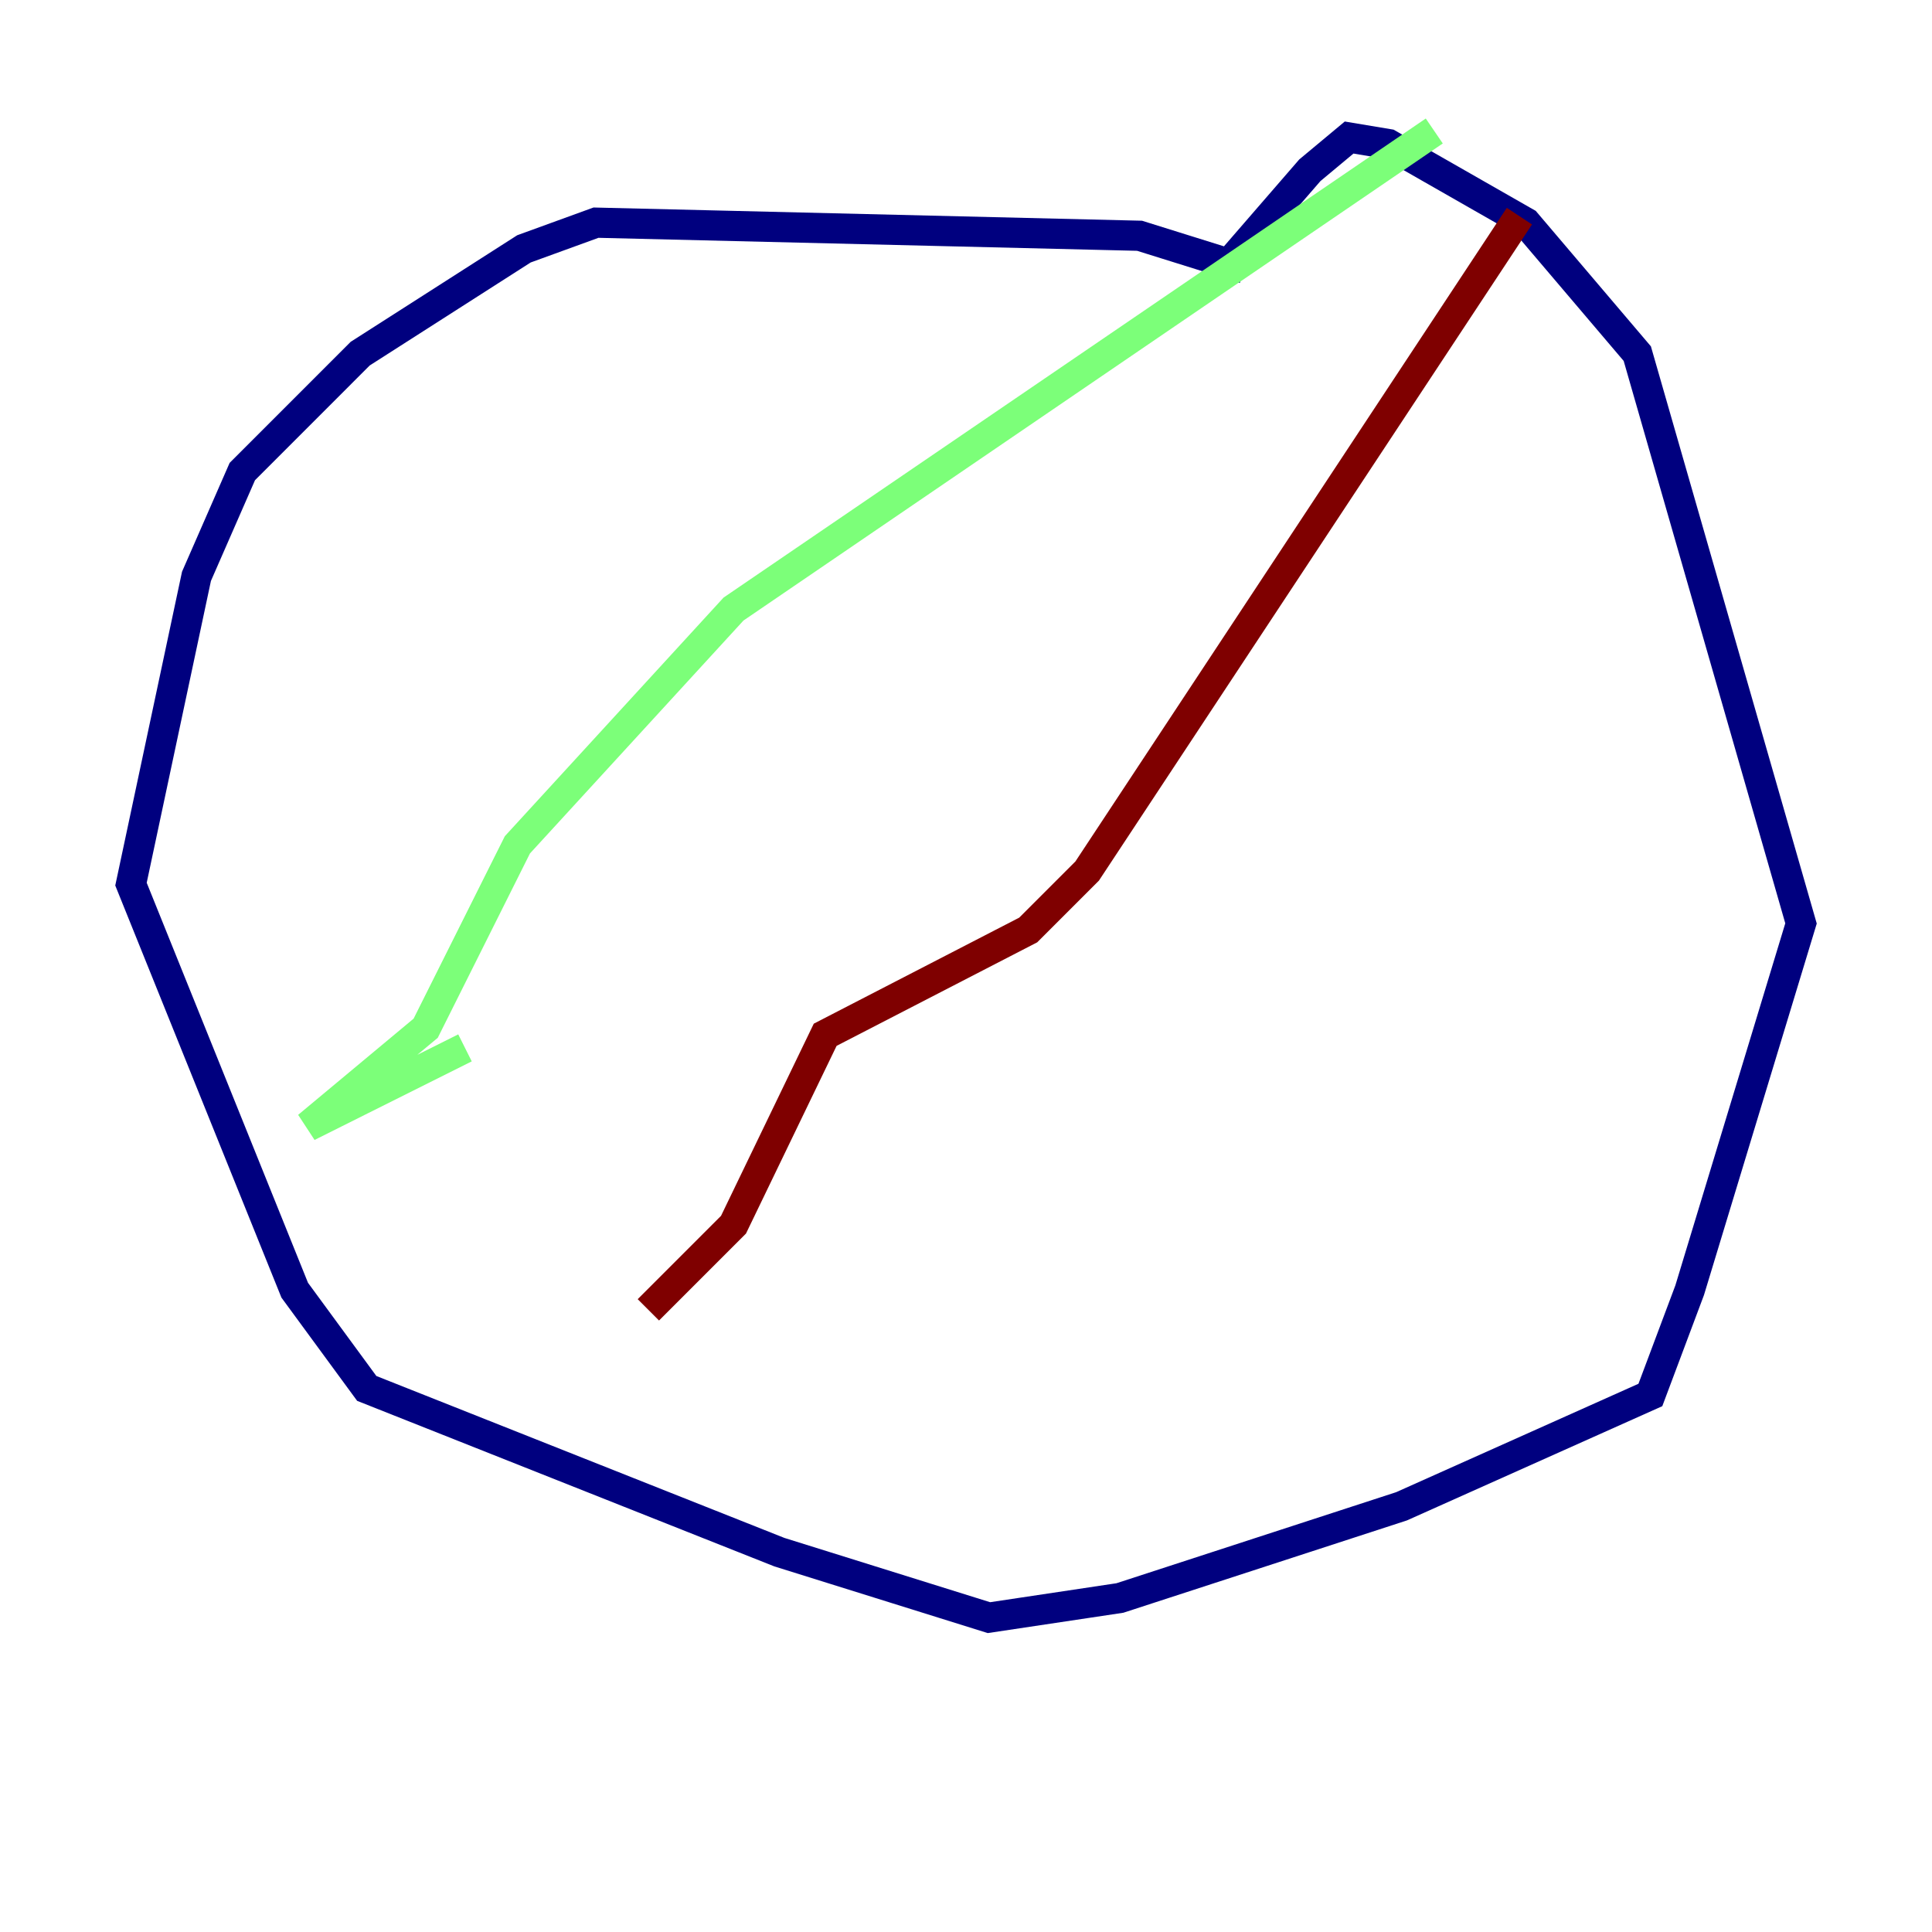<?xml version="1.0" encoding="utf-8" ?>
<svg baseProfile="tiny" height="128" version="1.2" viewBox="0,0,128,128" width="128" xmlns="http://www.w3.org/2000/svg" xmlns:ev="http://www.w3.org/2001/xml-events" xmlns:xlink="http://www.w3.org/1999/xlink"><defs /><polyline fill="none" points="82.441,17.79 75.498,15.62 39.485,14.752 34.712,16.488 23.864,23.43 16.054,31.241 13.017,38.183 8.678,58.576 19.525,85.478 24.298,91.986 51.634,102.834 65.519,107.173 74.197,105.871 92.854,99.797 109.342,92.42 111.946,85.478 119.322,61.18 108.475,23.43 101.098,14.752 91.986,9.546 89.383,9.112 86.78,11.281 81.139,17.79" stroke="#00007f" stroke-width="2" /><polyline fill="none" points="95.024,8.678 48.597,40.352 34.278,55.973 28.203,68.122 20.393,74.63 30.807,69.424" stroke="#7cff79" stroke-width="2" /><polyline fill="none" points="100.664,14.319 72.027,57.709 68.122,61.614 54.671,68.556 48.597,81.139 42.956,86.78" stroke="#7f0000" stroke-width="2" /></svg>